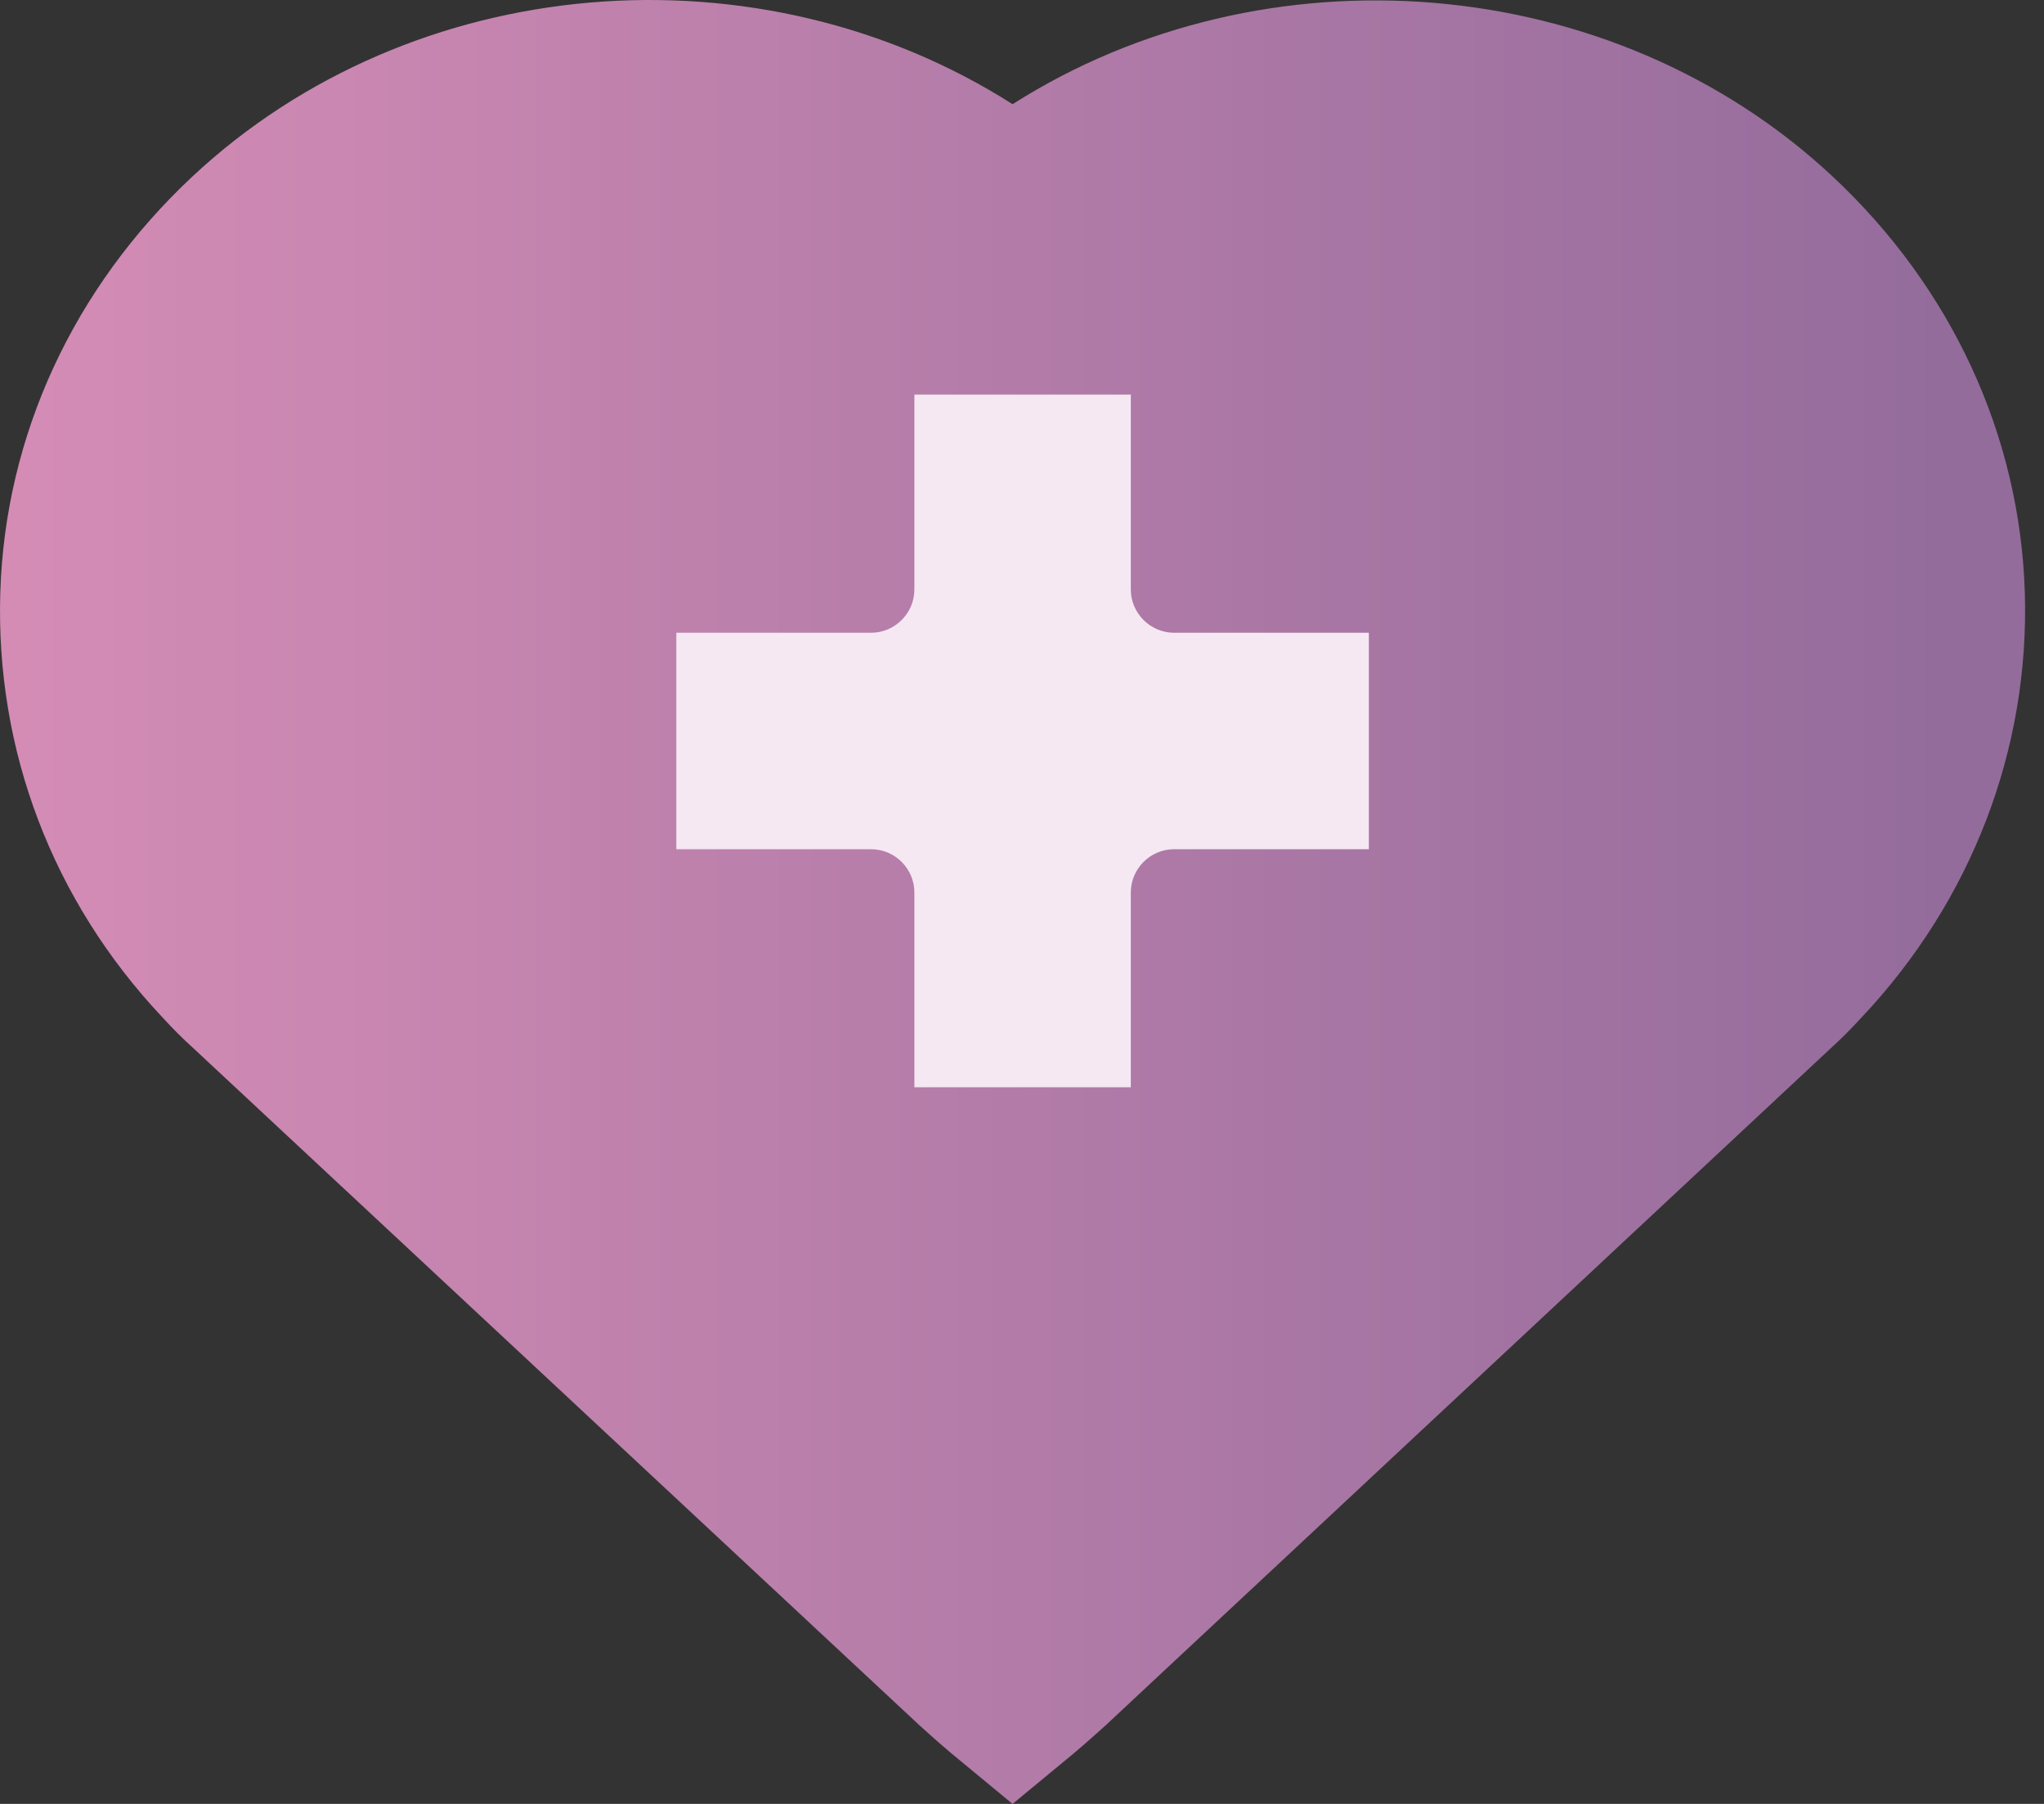 <svg width="34" height="30" viewBox="0 0 34 30" fill="none" xmlns="http://www.w3.org/2000/svg">
<rect x="0" y="0" width="34" height="30" fill="#333333" stroke="none"/>
<path opacity="0.8" d="M33.681 9.855C33.6 7.239 32.461 4.783 30.486 2.937C26.811 -0.498 21.032 -0.931 16.843 1.733C12.637 -0.947 6.875 -0.498 3.199 2.937C1.225 4.783 0.085 7.239 0.005 9.855C-0.076 12.472 0.871 14.976 2.701 16.918C2.878 17.111 3.038 17.271 3.199 17.416L15.302 28.7C15.462 28.844 15.623 28.989 15.832 29.165L16.843 30L17.854 29.165C18.063 28.989 18.223 28.844 18.384 28.7L30.471 17.416C30.631 17.271 30.791 17.111 30.968 16.918C32.798 14.976 33.761 12.456 33.681 9.855Z" fill="url(#paint0_linear)"/>
<path d="M19.53 14.123C19.134 14.123 18.81 14.447 18.81 14.842V18.082H15.21V14.842C15.21 14.447 14.886 14.123 14.49 14.123H11.25V10.523H14.49C14.886 10.523 15.21 10.198 15.21 9.803V6.562H18.81V9.803C18.81 10.198 19.134 10.523 19.53 10.523H22.77V14.123H19.53Z" fill="#F5E8F3"/>
<defs>
<linearGradient id="paint0_linear" x1="0" y1="29.646" x2="32.891" y2="29.646" gradientUnits="userSpaceOnUse">
<stop stop-color="#FDA3D6"/>
<stop offset="1" stop-color="#AB7AB6"/>
</linearGradient>
</defs>
</svg>
